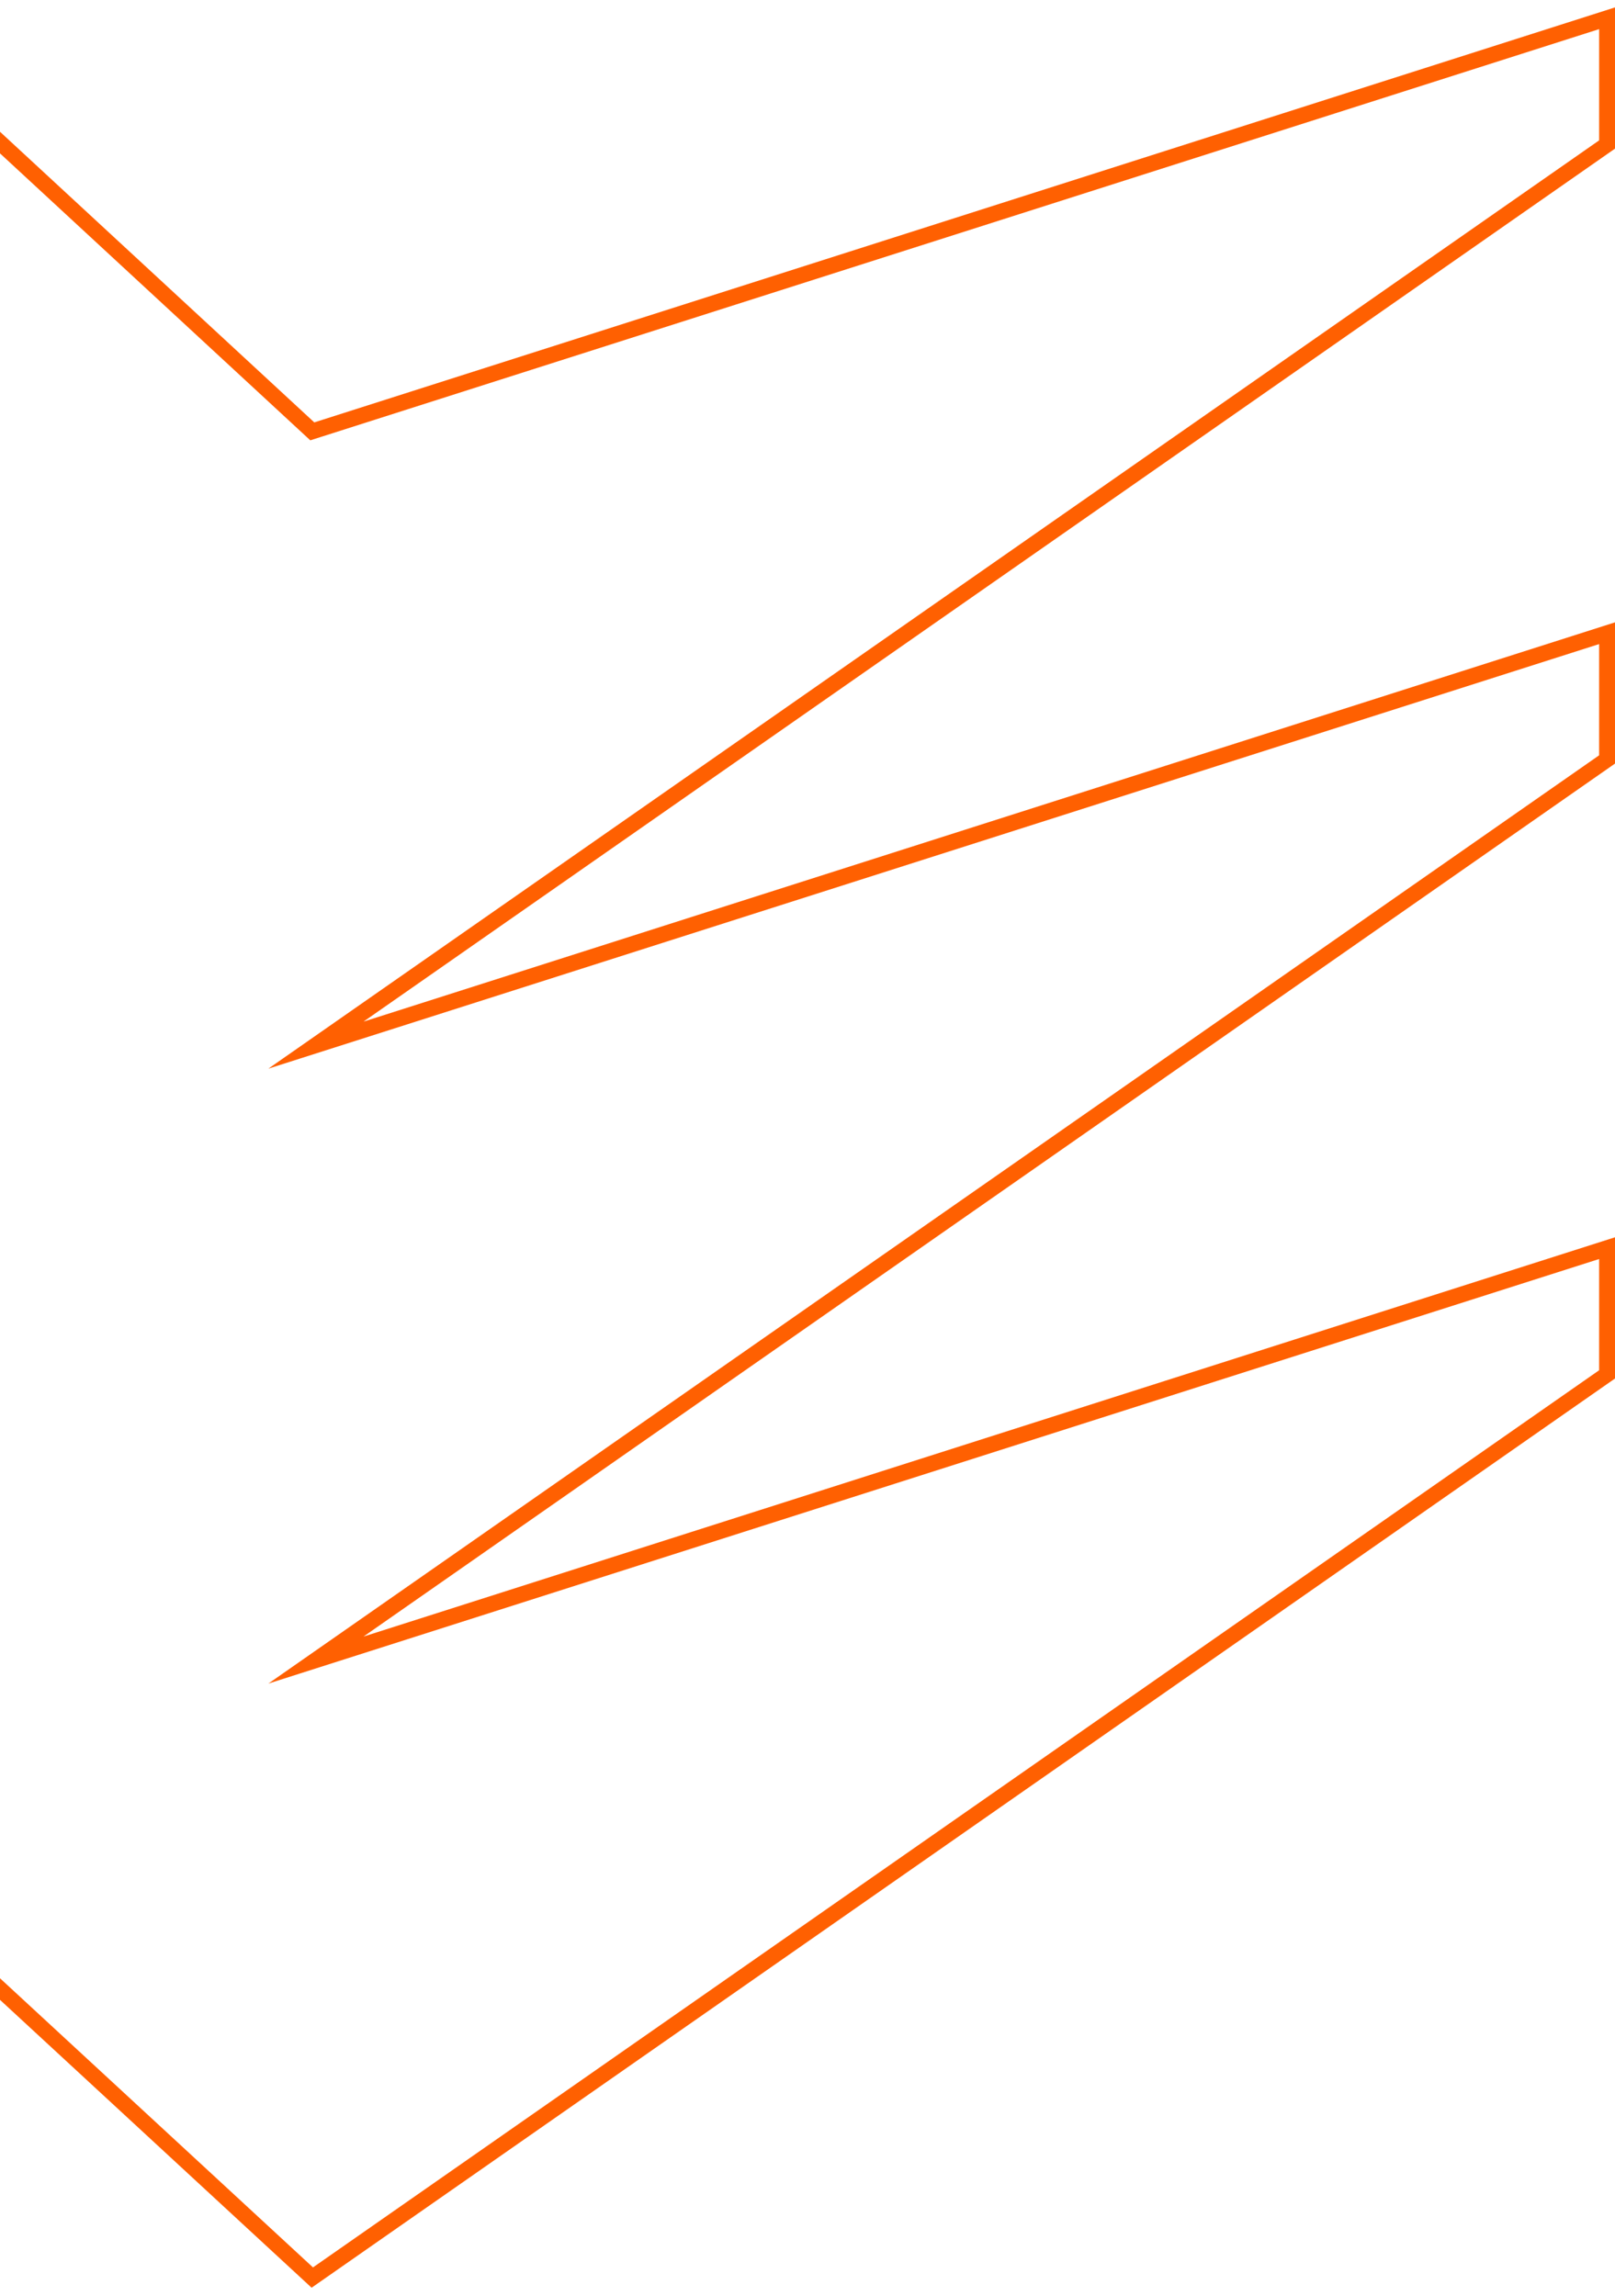 <svg width="439" height="624" viewBox="0 0 439 624" fill="none" xmlns="http://www.w3.org/2000/svg">
<path d="M-159.774 624V619.87L-279.433 509.222L-633 622.024V583.636L-632.078 582.993L-292.806 346.344L-633 454.876V416.488L-632.078 415.845L-292.806 179.196L-633 287.724V249.337L-632.078 248.694L-278.701 2.204L-157.606 114.068L-36.54 2.027L-36.47 2.093L-34.226 0V4.165L85.433 114.812L439 2.014V40.402L438.078 41.045L98.806 277.694L439 169.162V207.55L438.078 208.193L98.806 444.842L439 336.31V374.698L438.078 375.341L84.701 621.831L-36.394 509.967L-157.47 622.011L-157.549 621.938L-159.777 623.997L-159.774 624ZM-36.397 504.095L85.078 616.31L434.684 372.453V342.217L72.946 457.621L434.684 205.302V175.069L72.946 290.473L434.687 38.154V7.918L84.349 119.686L83.423 118.831L-36.537 7.905L-157.603 119.943L-159.07 118.587L-279.078 7.728L-628.684 251.585V281.821L-266.946 166.416L-628.684 418.736V448.972L-266.946 333.568L-628.684 585.884V616.12L-278.346 504.352L-157.536 616.063L-157.53 616.057L-157.457 616.127L-36.397 504.095Z" fill="#FF6001"/>
</svg>
